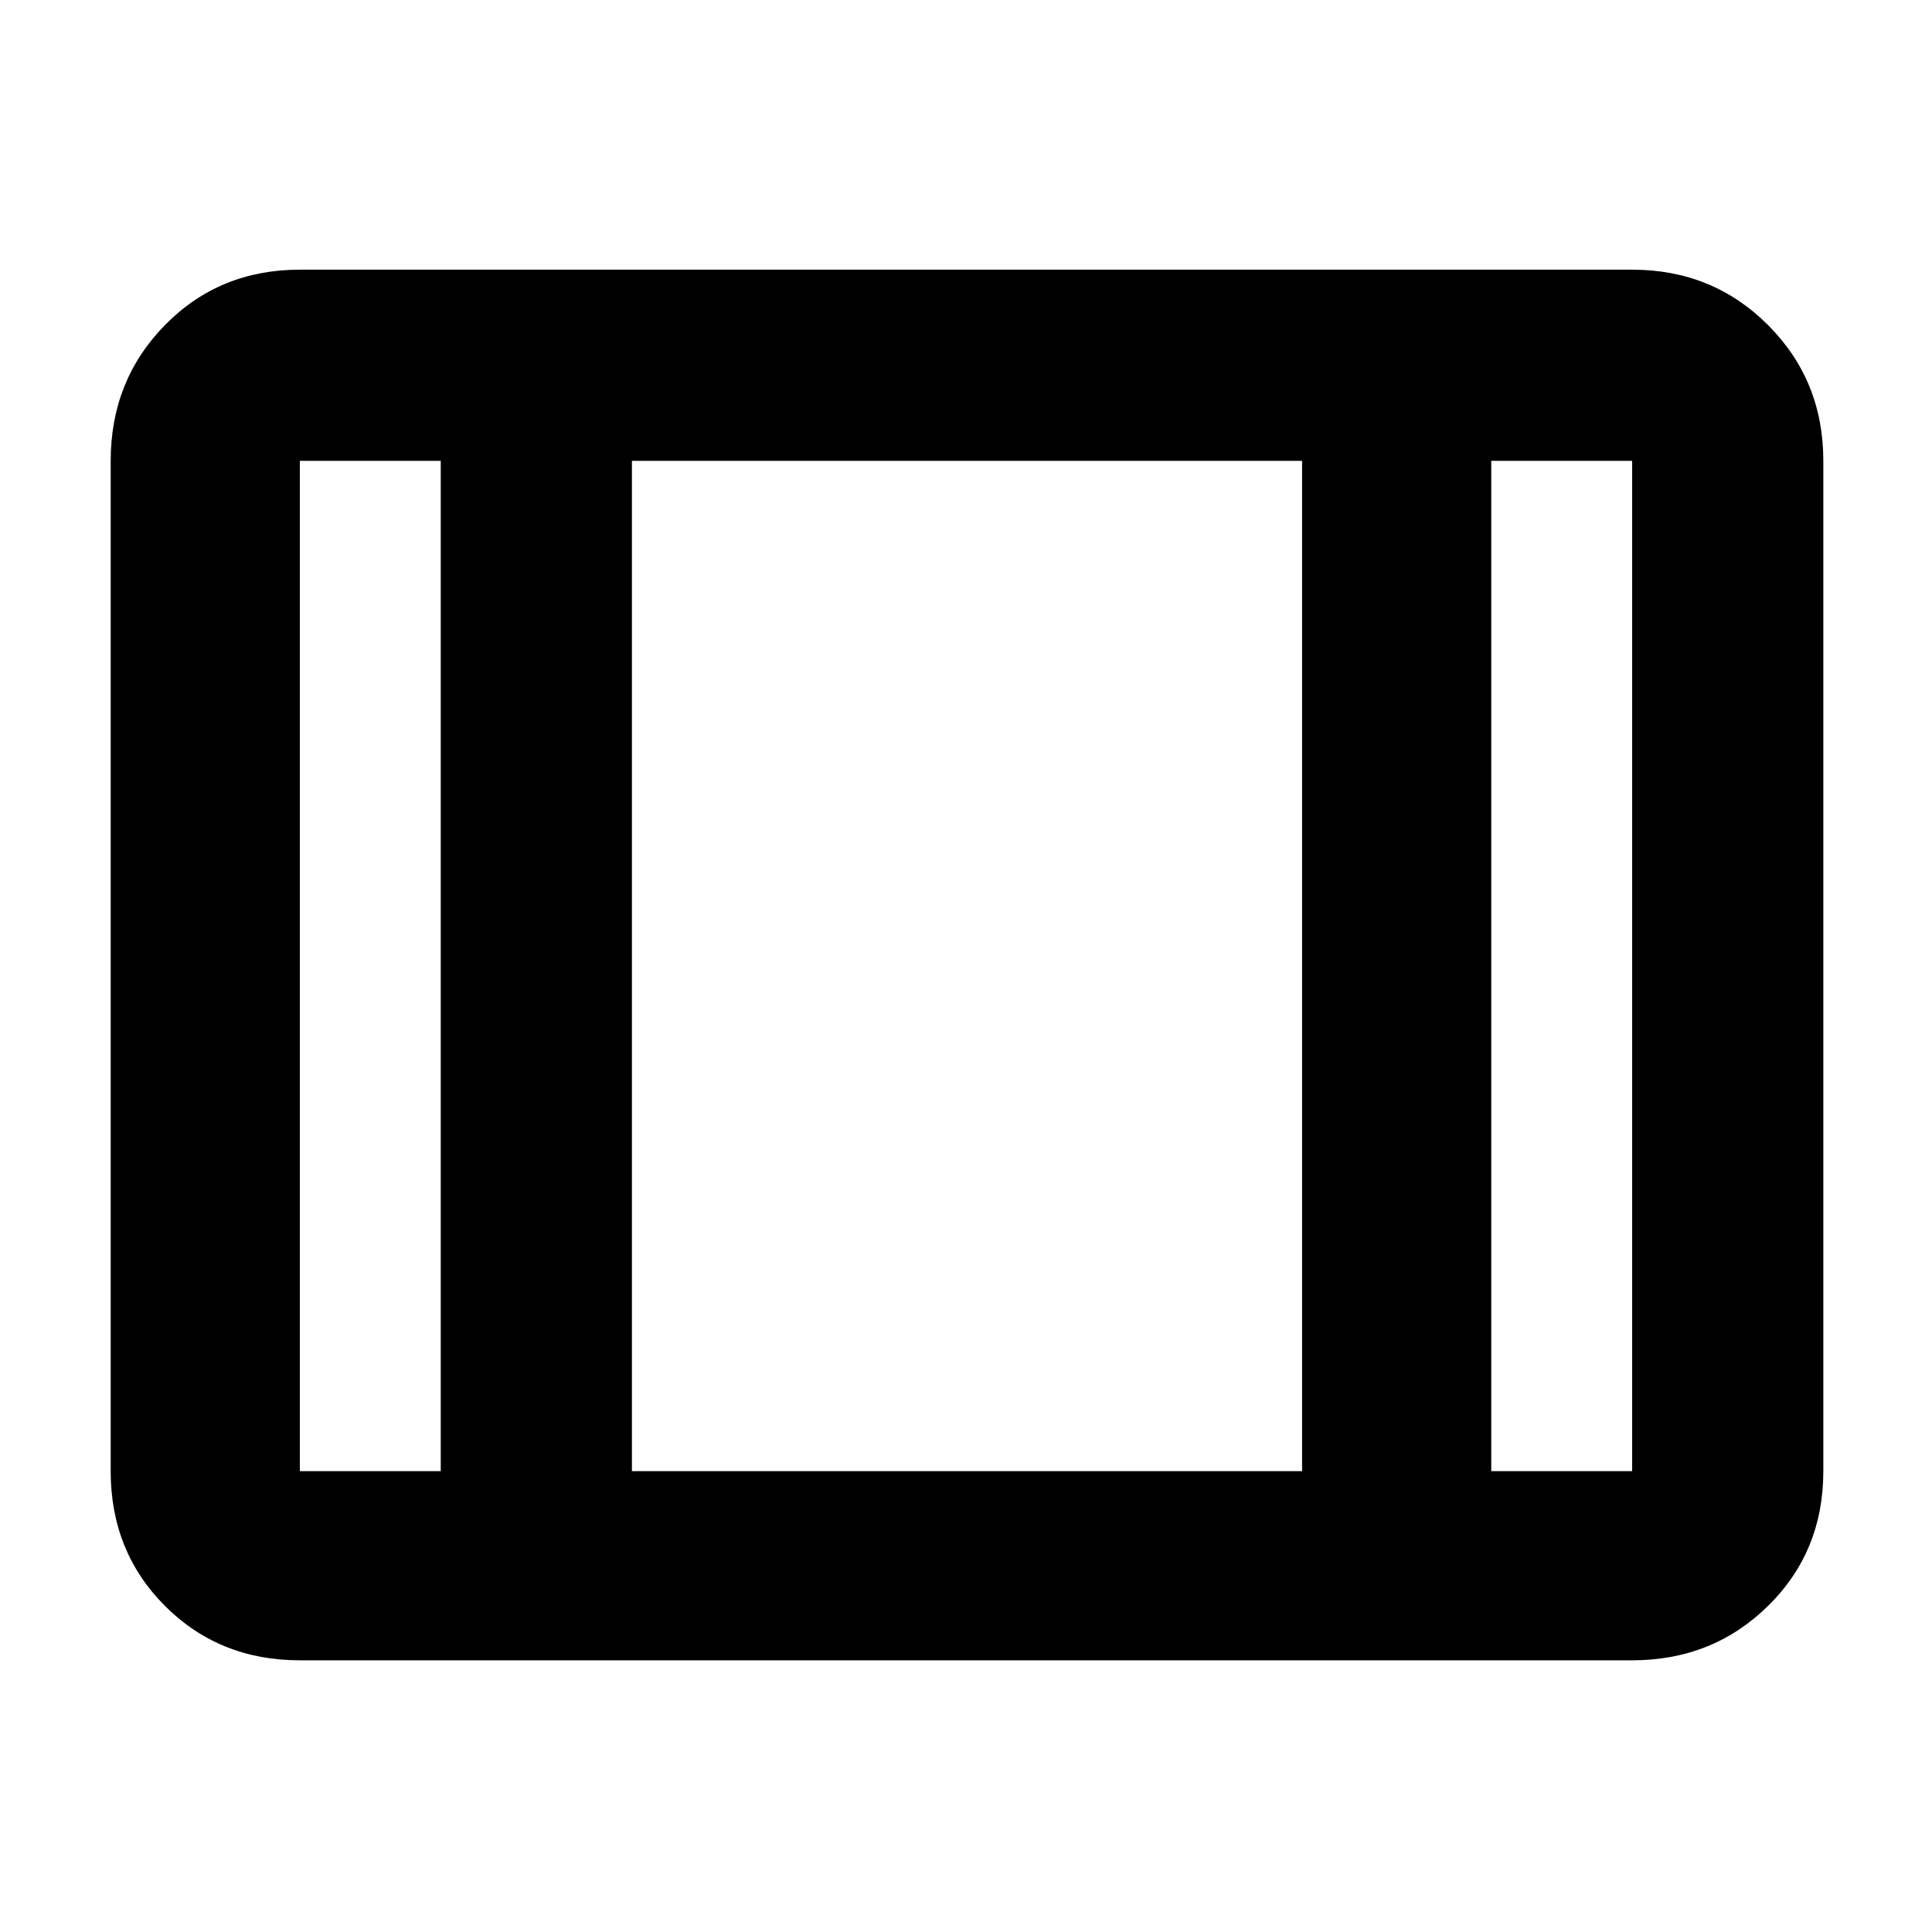 <svg xmlns="http://www.w3.org/2000/svg" width="48" height="48"><path d="M7.45 41.25q-2 0-3.35-1.35t-1.35-3.35v-25.1q0-2 1.35-3.375T7.45 6.7h33.1q2 0 3.375 1.375T45.3 11.45v25.1q0 2-1.375 3.35t-3.375 1.35zm0-4.7h3.5v-25.1h-3.5v25.1zm8.25 0h16.65v-25.1H15.7zm21.35 0h3.5v-25.1h-3.5zM15.7 11.45v25.1z"/></svg>